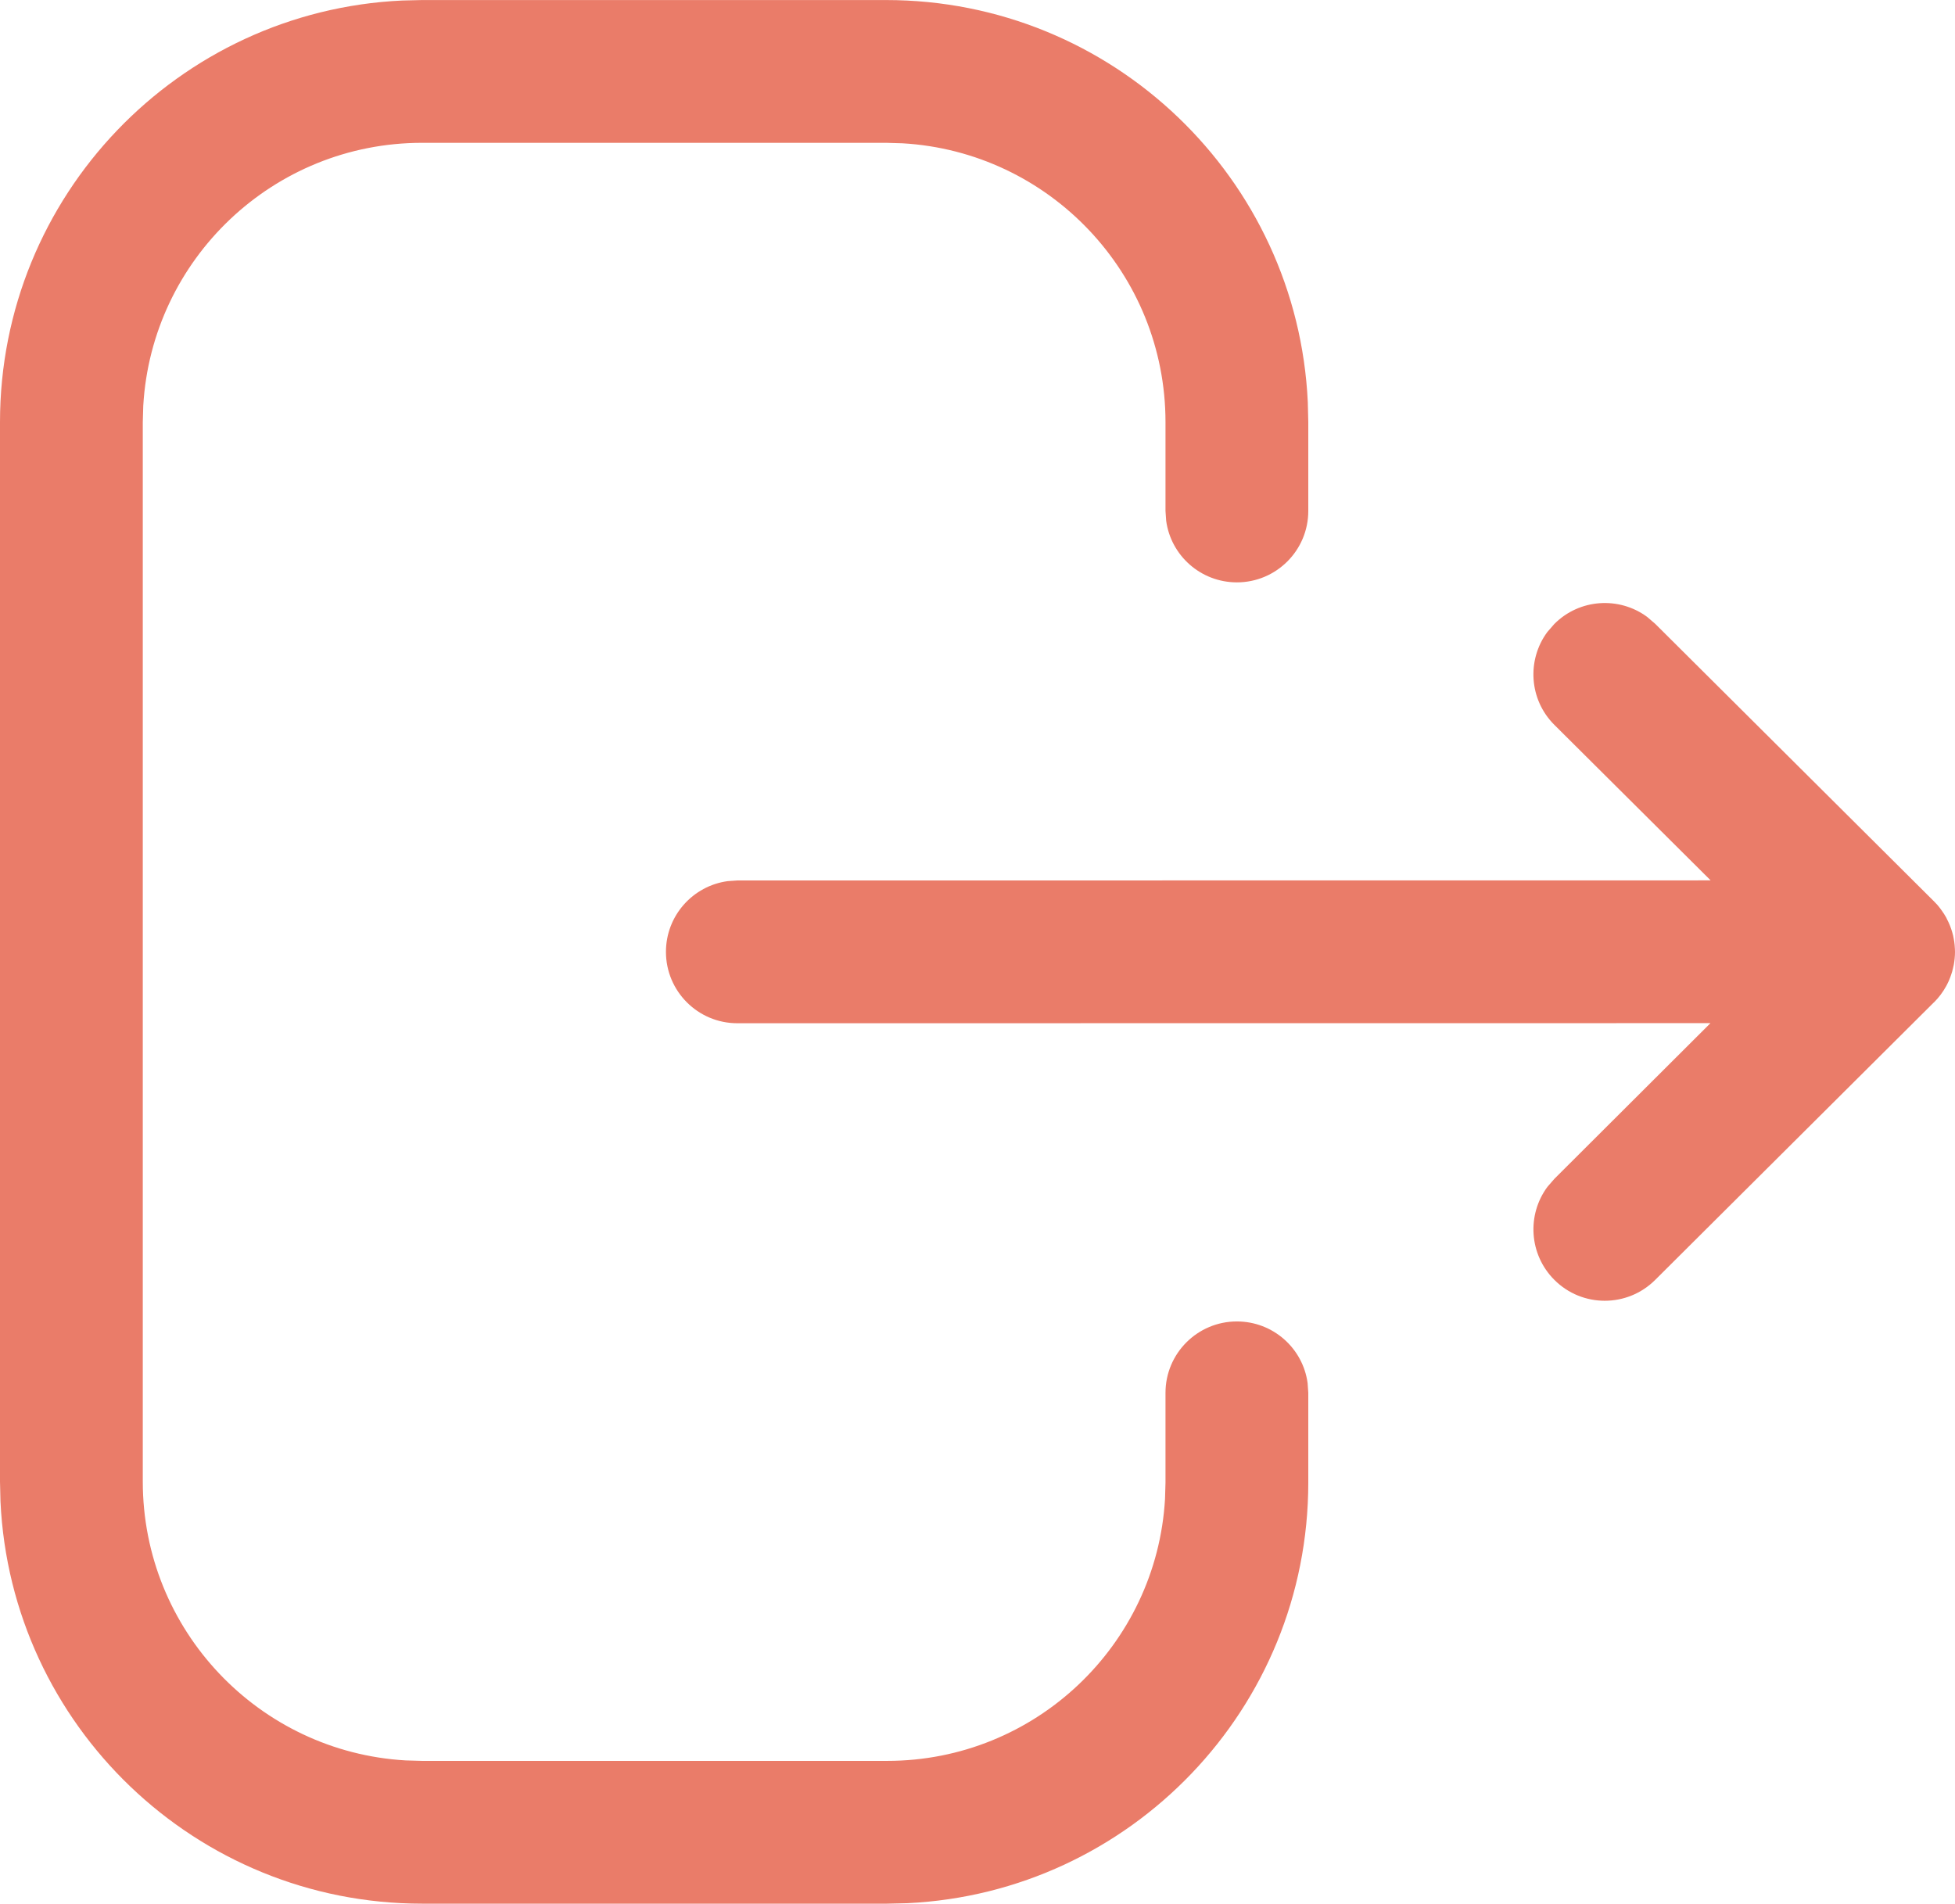 <svg width="20.537" height="20" viewBox="0 0 20.538 20" fill="none" xmlns="http://www.w3.org/2000/svg" xmlns:xlink="http://www.w3.org/1999/xlink">
	<desc>
			Created with Pixso.
	</desc>
	<defs/>
	<path id="Vector" d="M9.309 0C11.688 0 13.63 1.874 13.739 4.226L13.744 4.435L13.744 5.368C13.744 5.782 13.408 6.118 12.994 6.118C12.614 6.118 12.3 5.836 12.251 5.47L12.244 5.368L12.244 4.435C12.244 2.872 11.022 1.594 9.481 1.505L9.309 1.5L4.434 1.5C2.872 1.5 1.594 2.722 1.505 4.263L1.5 4.435L1.5 15.565C1.5 17.128 2.722 18.406 4.262 18.495L4.434 18.5L9.319 18.5C10.876 18.5 12.15 17.282 12.239 15.748L12.244 15.576L12.244 14.633C12.244 14.219 12.58 13.883 12.994 13.883C13.374 13.883 13.688 14.165 13.737 14.531L13.744 14.633L13.744 15.576C13.744 17.947 11.877 19.883 9.533 19.995L9.319 20L4.434 20C2.056 20 0.114 18.126 0.005 15.774L0 15.565L0 4.435C0 2.056 1.874 0.114 4.225 0.005L4.434 0L9.309 0ZM17.304 6.481L17.388 6.553L20.316 9.468C20.343 9.494 20.366 9.521 20.387 9.549L20.316 9.468C20.347 9.499 20.374 9.531 20.398 9.565C20.416 9.589 20.431 9.614 20.446 9.64C20.448 9.645 20.451 9.65 20.453 9.655C20.466 9.679 20.477 9.704 20.487 9.729C20.491 9.74 20.495 9.752 20.499 9.763C20.506 9.784 20.513 9.806 20.518 9.828C20.52 9.84 20.523 9.851 20.525 9.863C20.529 9.884 20.532 9.905 20.534 9.926C20.535 9.941 20.536 9.956 20.537 9.97C20.537 9.98 20.538 9.99 20.538 10L20.537 10.028C20.536 10.044 20.535 10.059 20.534 10.074L20.538 10C20.538 10.047 20.533 10.092 20.525 10.137C20.523 10.148 20.52 10.16 20.517 10.172C20.512 10.195 20.506 10.217 20.498 10.239C20.495 10.249 20.491 10.26 20.487 10.27C20.478 10.295 20.467 10.319 20.455 10.342C20.452 10.348 20.449 10.354 20.446 10.359C20.411 10.423 20.368 10.48 20.318 10.53L20.316 10.531L17.388 13.447C17.095 13.739 16.62 13.739 16.328 13.445C16.062 13.178 16.039 12.761 16.257 12.468L16.33 12.384L17.969 10.749L7.746 10.75C7.332 10.75 6.996 10.414 6.996 10C6.996 9.62 7.279 9.306 7.645 9.257L7.746 9.25L17.971 9.249L16.33 7.616C16.063 7.351 16.038 6.934 16.255 6.64L16.328 6.556C16.593 6.289 17.01 6.264 17.304 6.481Z" fill="#EA7C69" fill-opacity="1" fill-rule="nonzero"/>
</svg>

